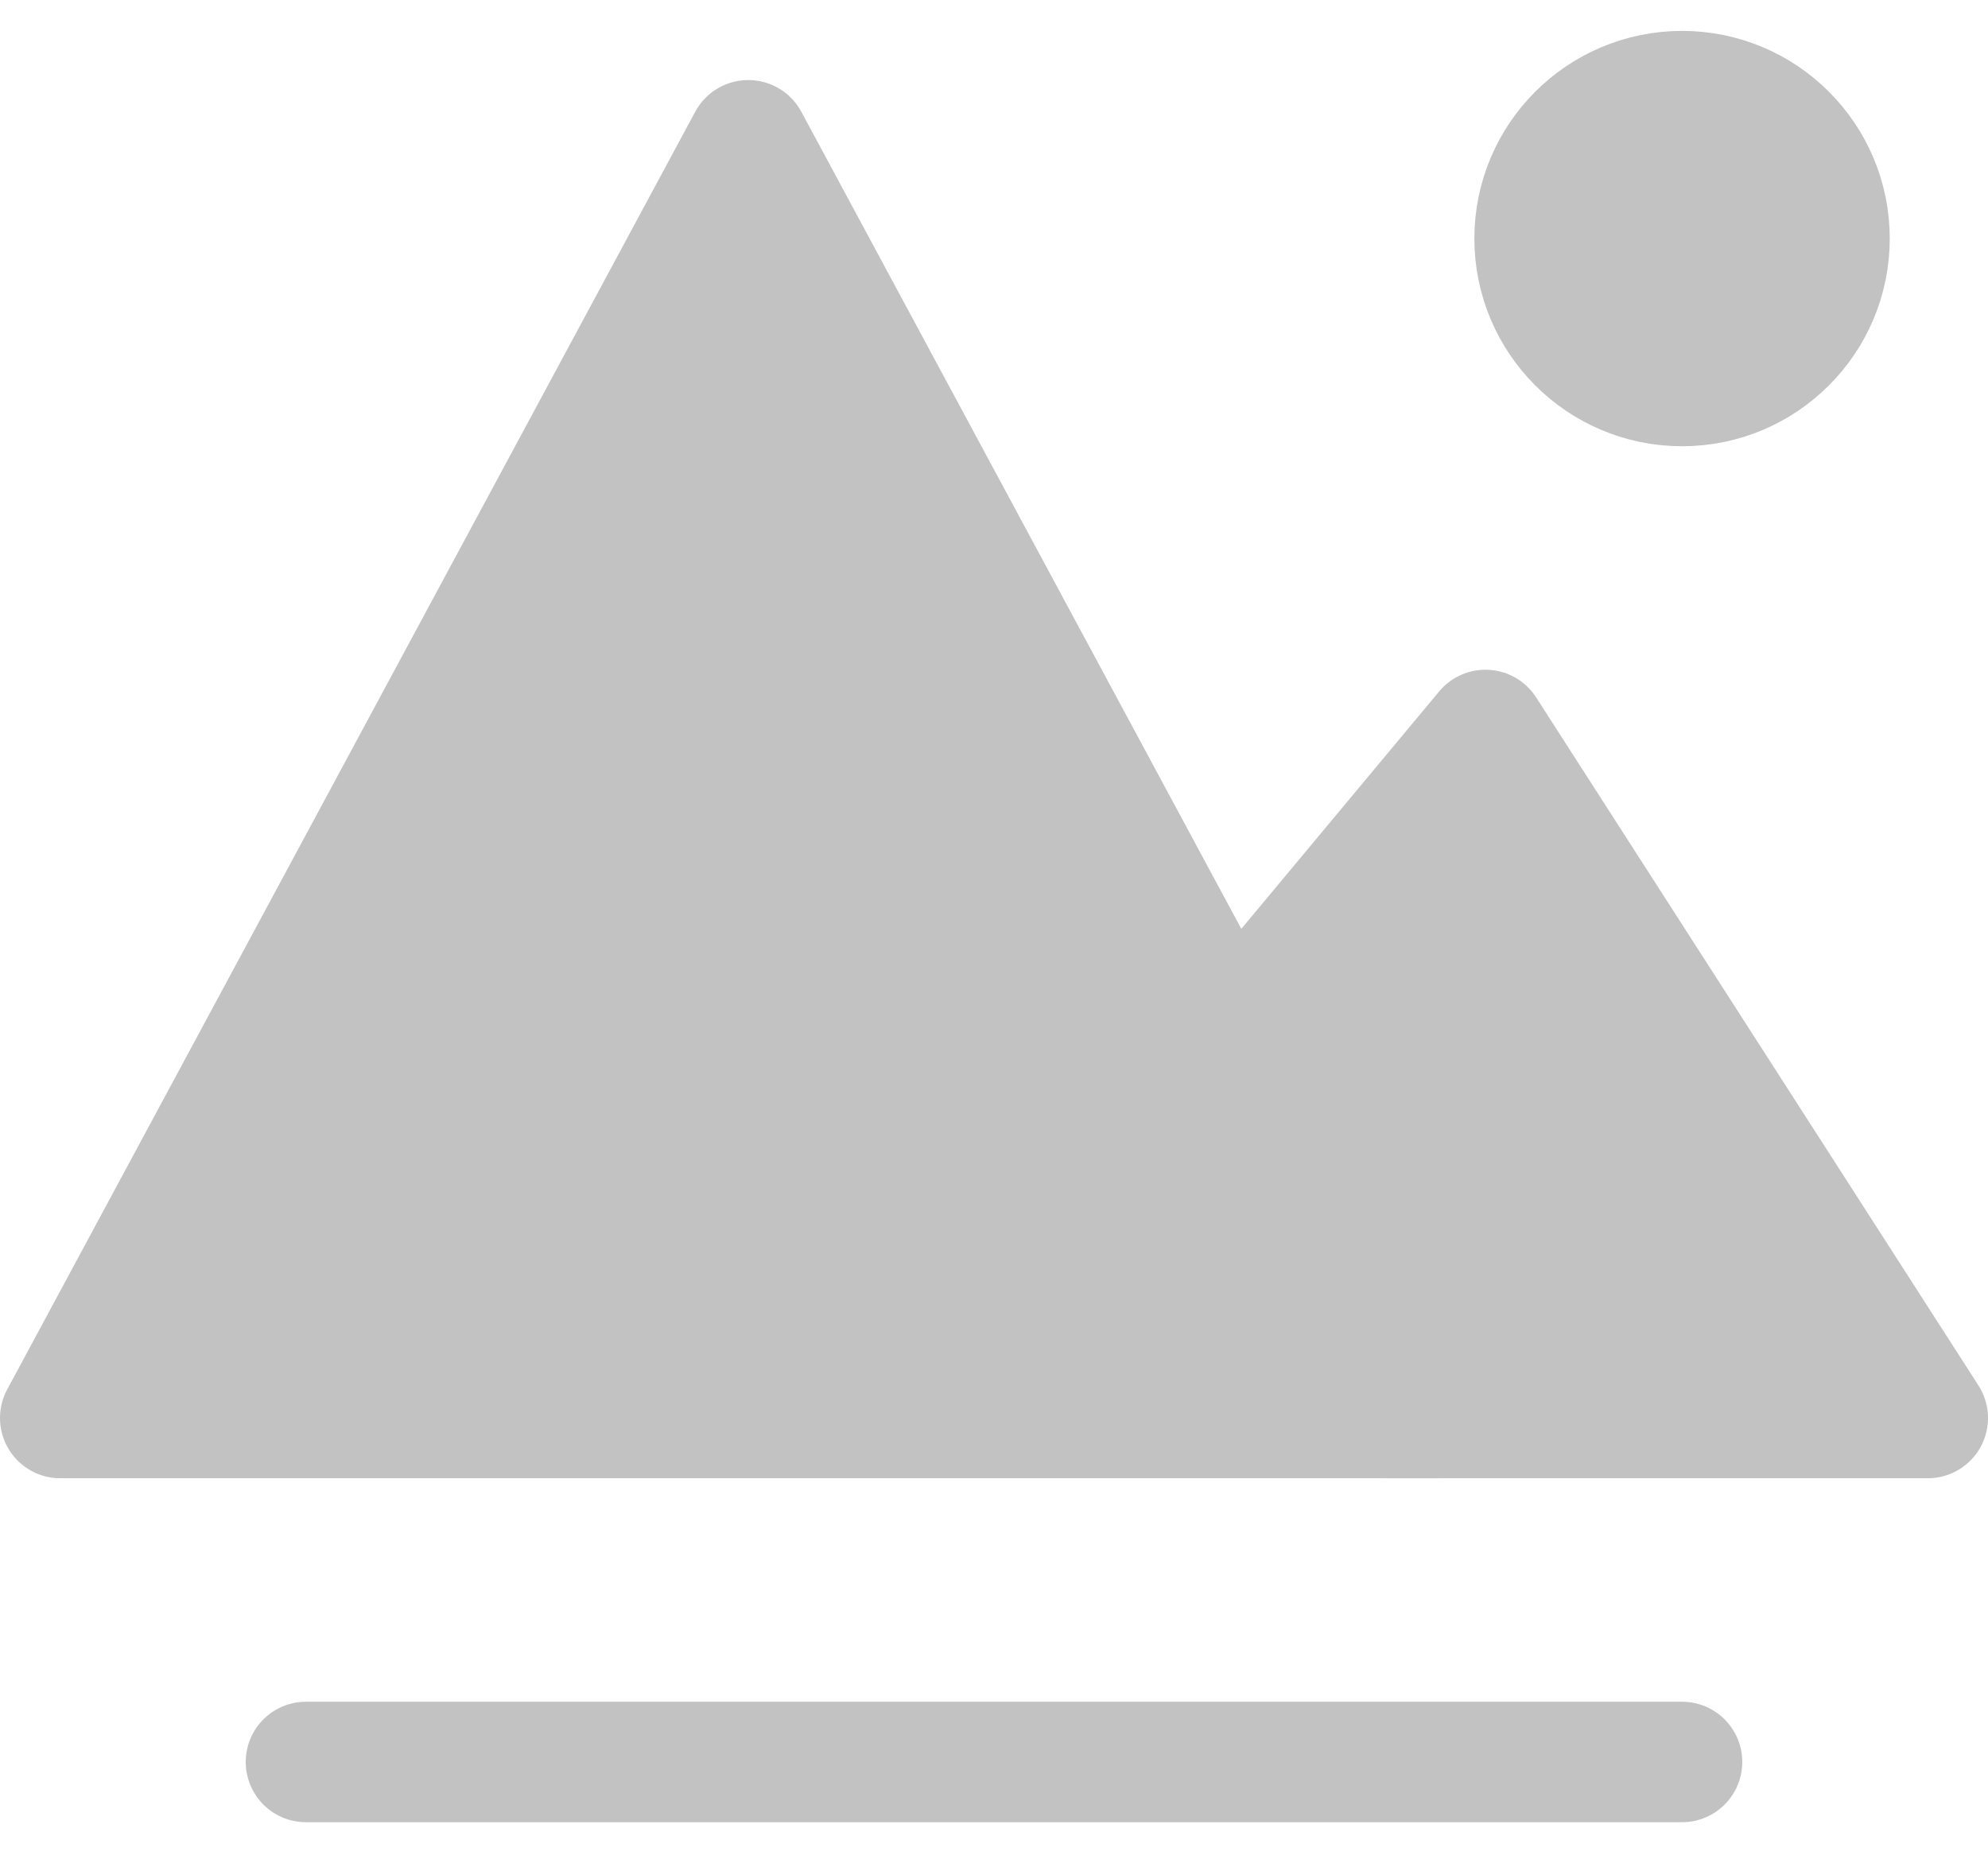 <svg width="33" height="31" viewBox="0 0 33 31" fill="none" xmlns="http://www.w3.org/2000/svg">
<path d="M12.421 2.329L23.842 23.54H1L12.421 2.329Z" fill="#C2C2C2" stroke="#C2C2C2" stroke-width="2" stroke-linejoin="round"/>
<path d="M20.579 17.013L24.658 12.118L32 23.54H23.026M5.079 29.25H27.921Z" fill="#C2C2C2"/>
<path d="M20.579 17.013L24.658 12.118L32 23.54H23.026M5.079 29.25H27.921" stroke="#C2C2C2" stroke-width="2" stroke-linecap="round" stroke-linejoin="round"/>
<path d="M27.922 6.408C29.273 6.408 30.369 5.312 30.369 3.96C30.369 2.609 29.273 1.513 27.922 1.513C26.57 1.513 25.474 2.609 25.474 3.96C25.474 5.312 26.57 6.408 27.922 6.408Z" fill="#C2C2C2" stroke="#C2C2C2" stroke-width="2"/>
</svg>
